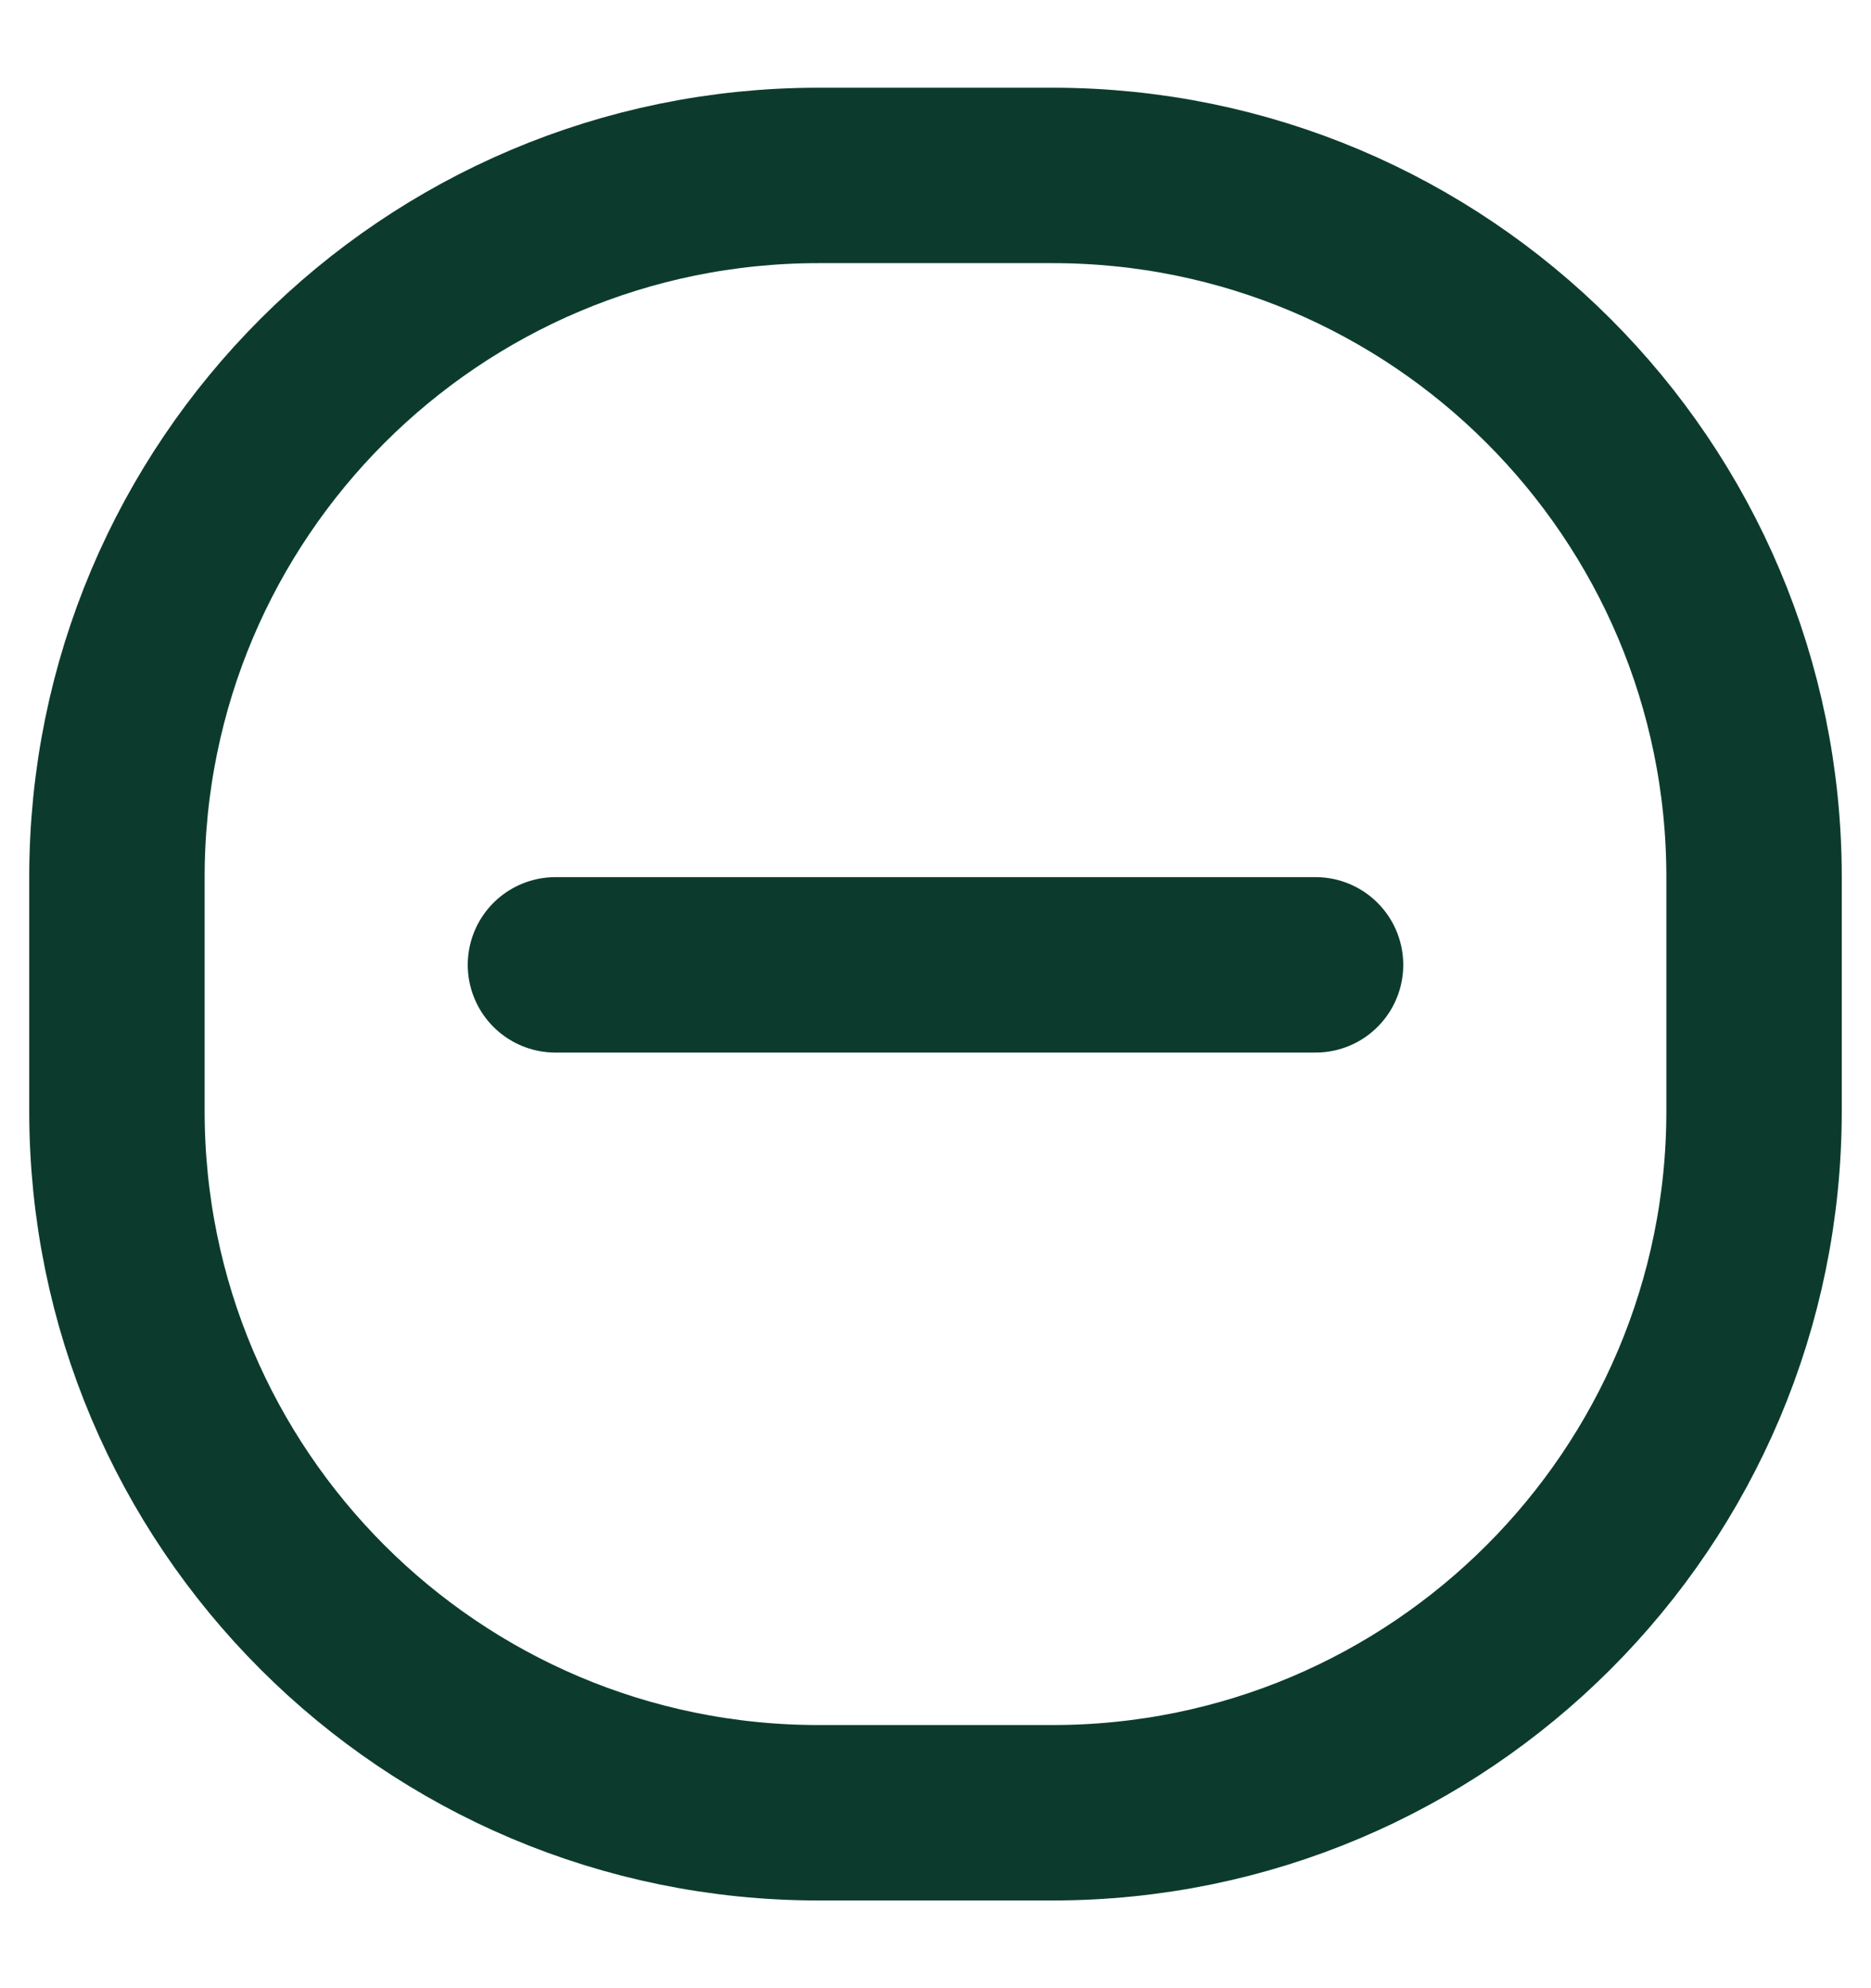 <svg width="16" height="17" viewBox="0 0 16 17" fill="none" xmlns="http://www.w3.org/2000/svg">
<path fill-rule="evenodd" clip-rule="evenodd" d="M1 7.5V9.5C1 12.814 3.686 15.5 7 15.5H9C12.314 15.5 15 12.814 15 9.5V7.5C15 4.186 12.314 1.5 9 1.5H7C3.686 1.5 1 4.186 1 7.5Z" stroke="#0C3B2E" stroke-width="1.5" stroke-linecap="round" stroke-linejoin="round"/>
<line x1="4.75" y1="8.25" x2="11.25" y2="8.25" stroke="#0C3B2E" stroke-width="1.5" stroke-linecap="round"/>
</svg>
